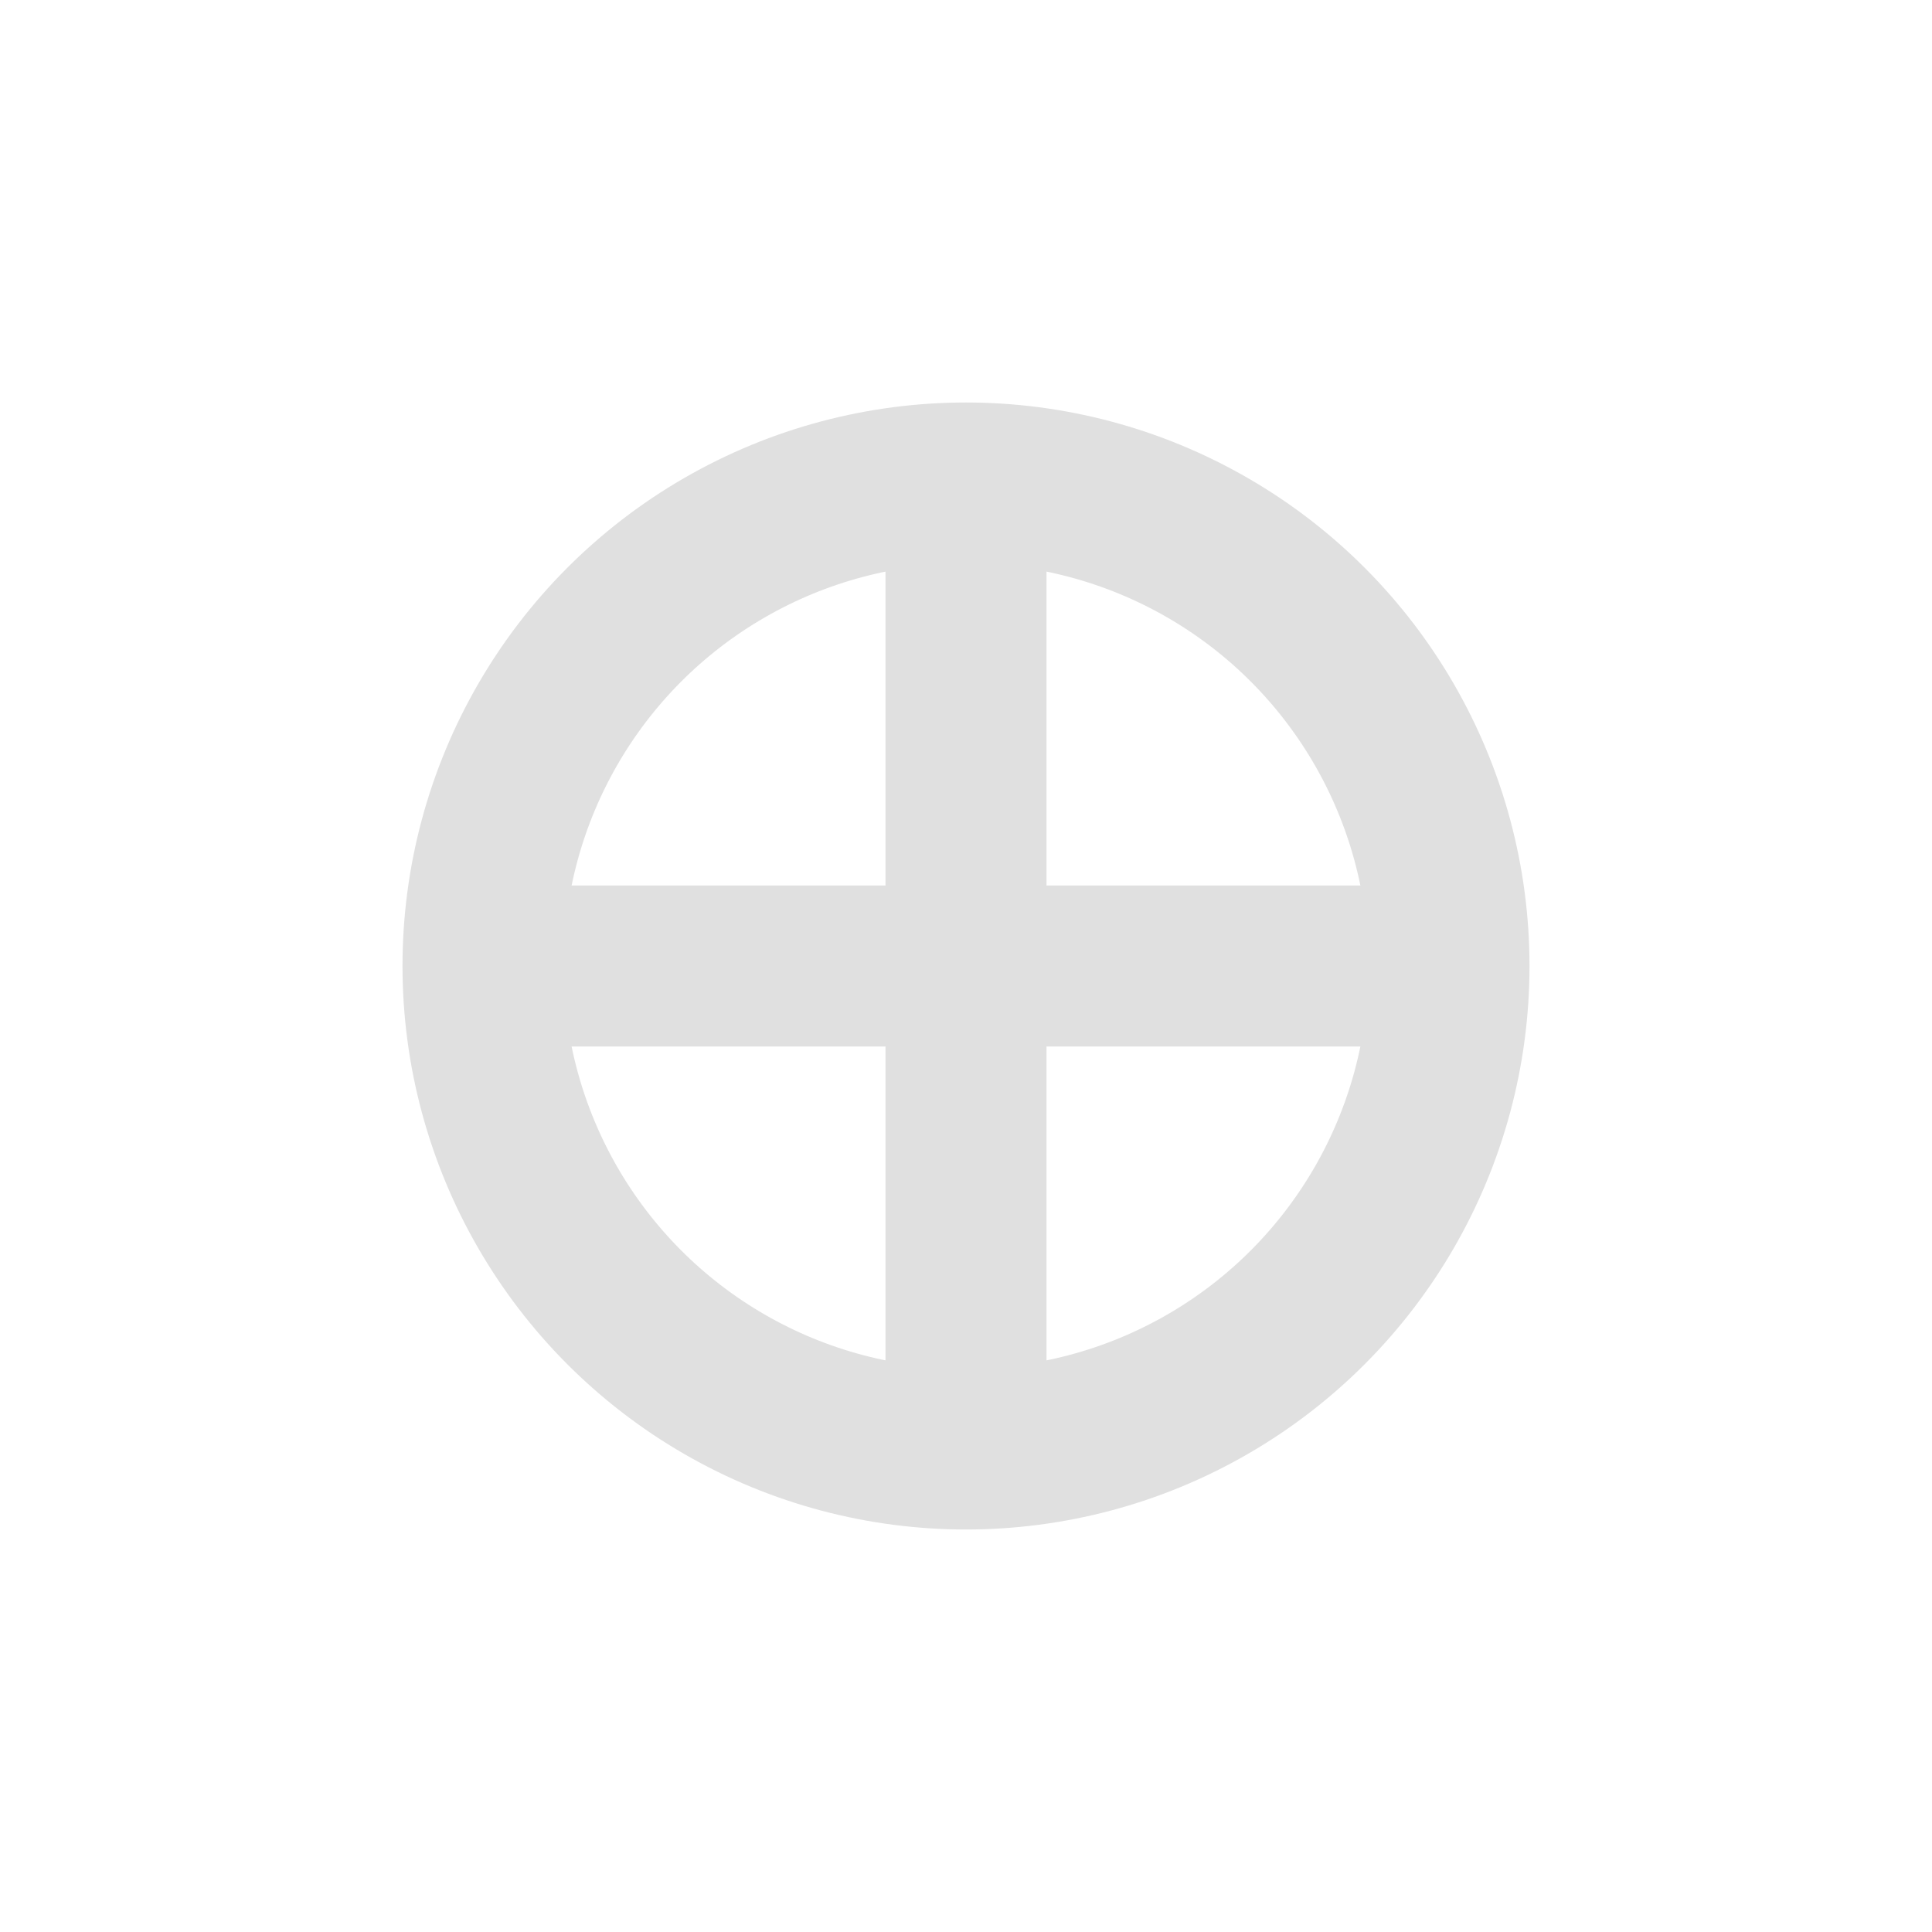 <svg viewBox="0 0 24 24" xmlns="http://www.w3.org/2000/svg">
  <circle cx="12" cy="12" r="6" fill="none" stroke="#e0e0e0" stroke-width="2"/>
  <path d="M12 6v12M6 12h12" stroke="#e0e0e0" stroke-width="2"/>
</svg>
